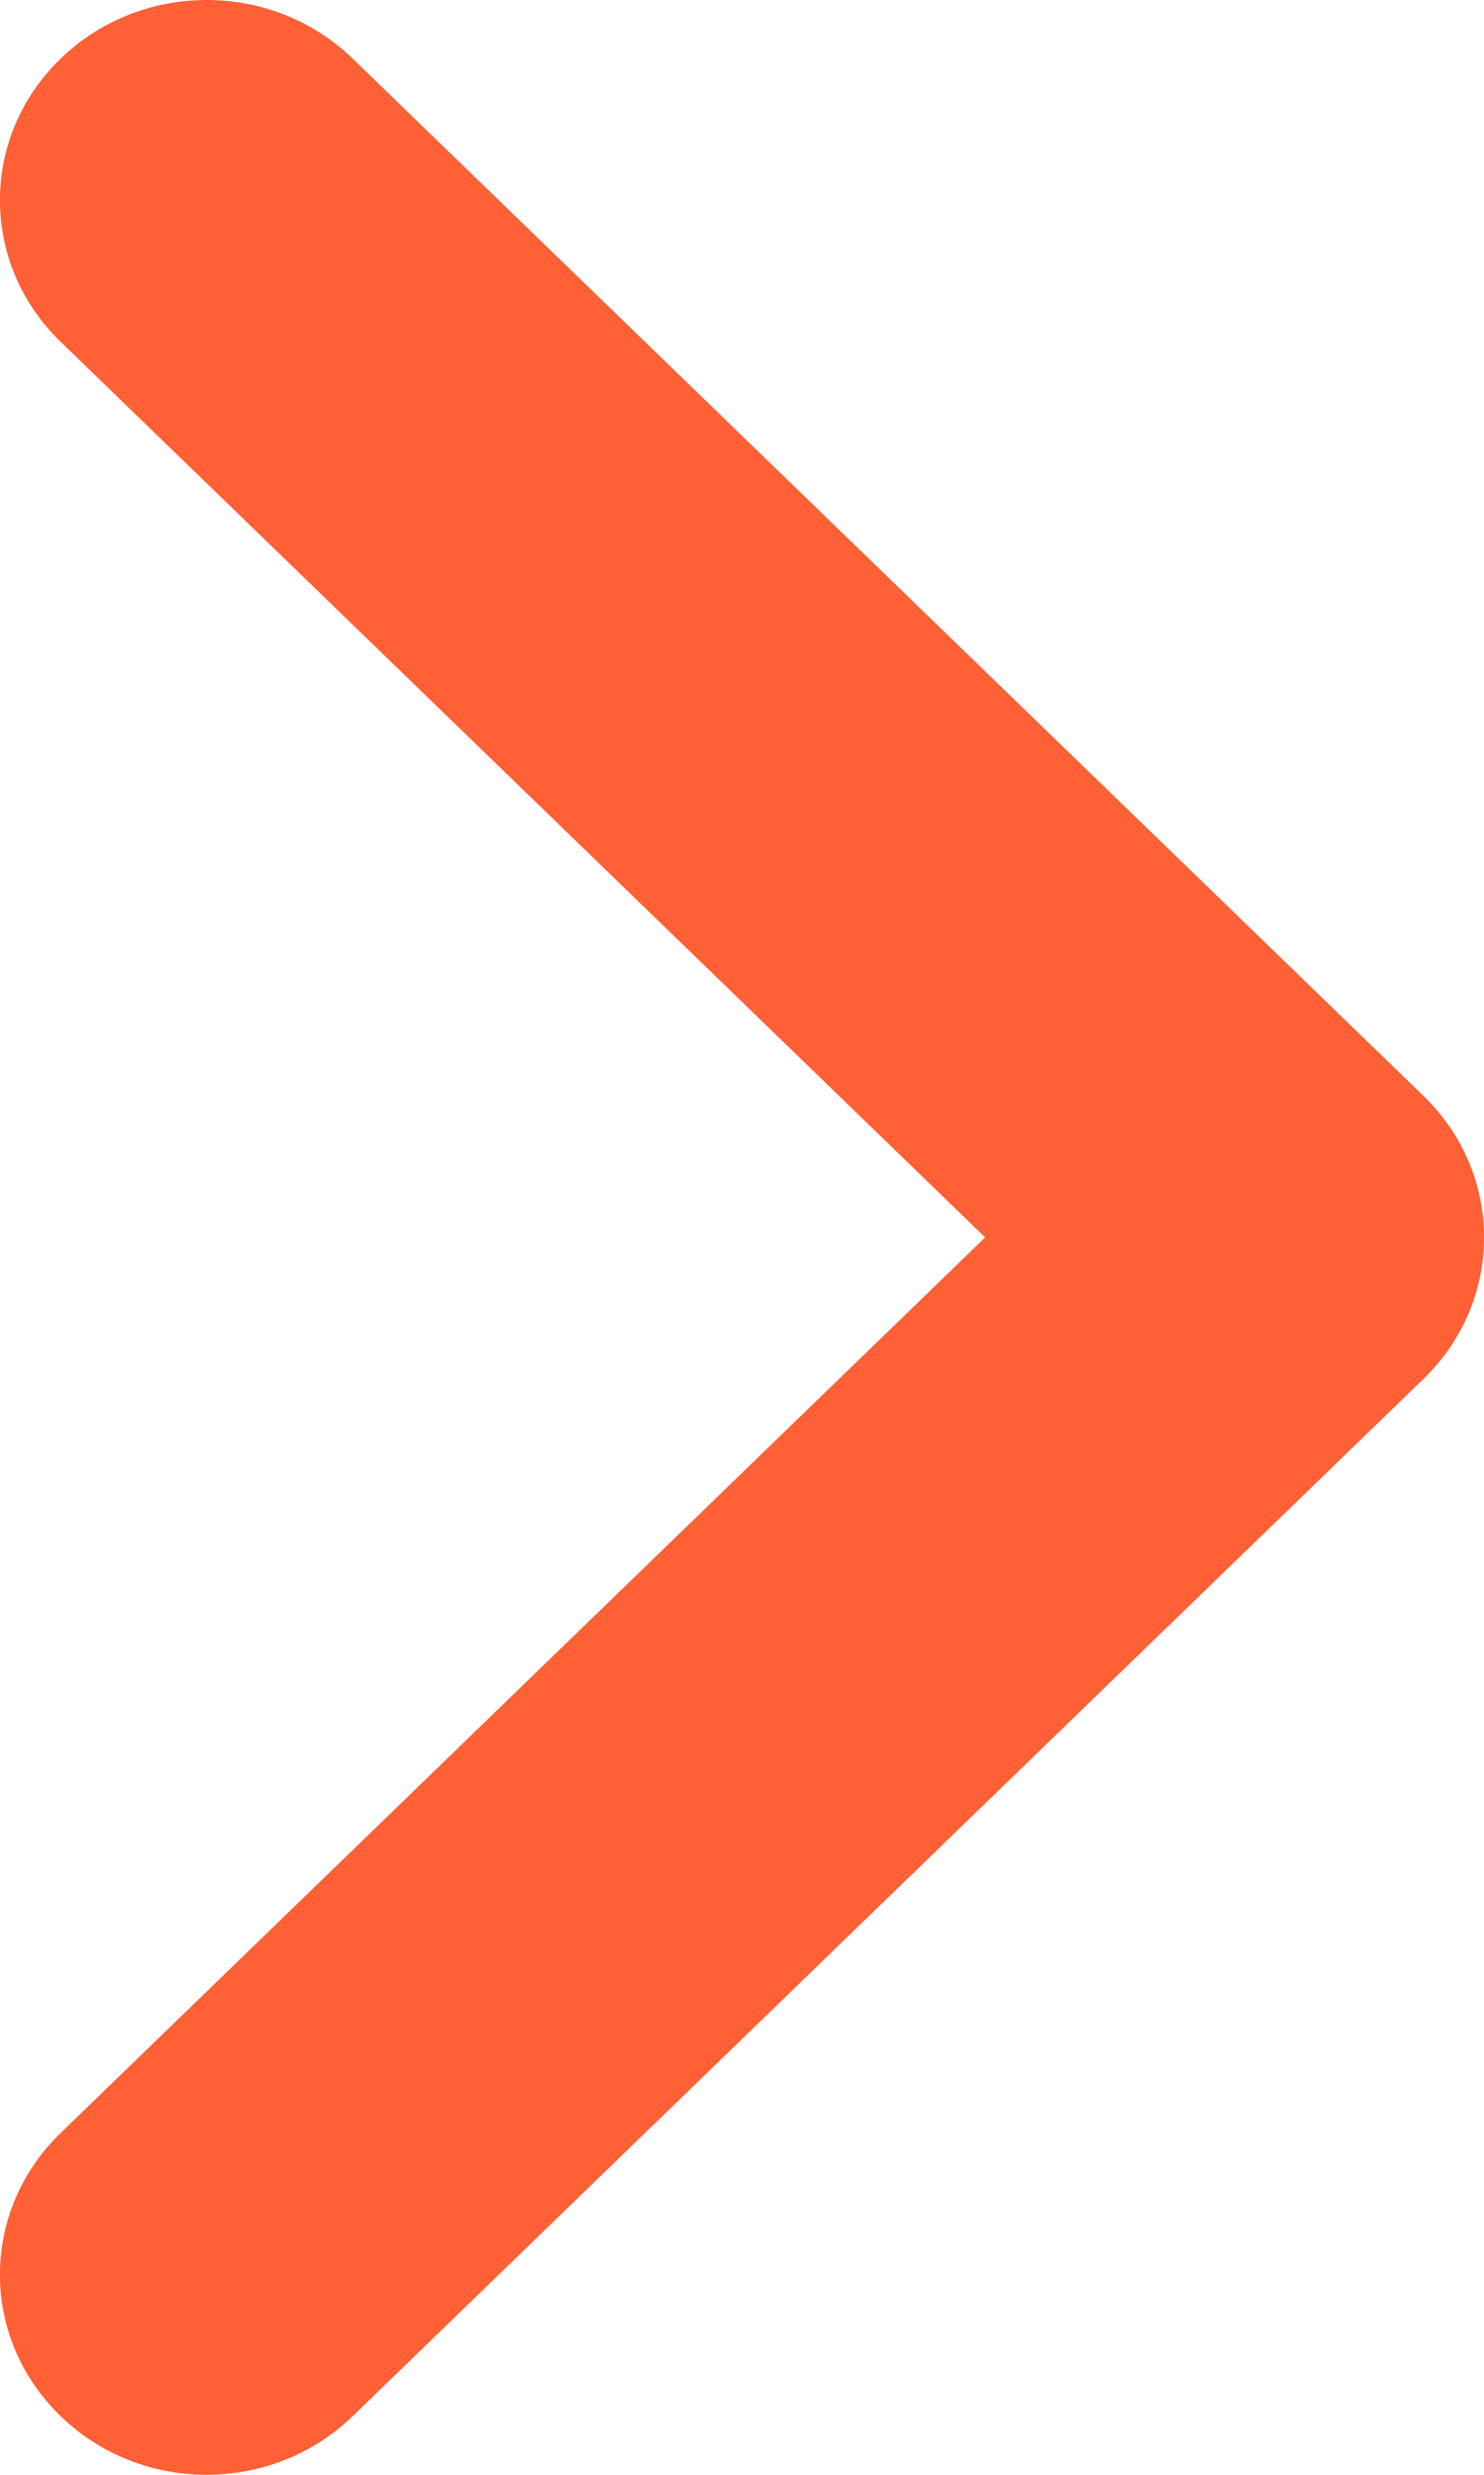 <svg xmlns="http://www.w3.org/2000/svg" width="6" height="10" viewBox="0 0 6 10">
  <path fill="#FF6036" fill-rule="evenodd" d="M0.835,19 C0.621,19 0.408,18.921 0.245,18.763 C-0.082,18.447 -0.082,17.935 0.245,17.619 L3.983,14 L0.245,10.381 C-0.082,10.065 -0.082,9.553 0.245,9.237 C0.571,8.921 1.1,8.921 1.426,9.237 L5.755,13.428 C6.082,13.744 6.082,14.256 5.755,14.572 L1.426,18.763 C1.263,18.921 1.049,19 0.835,19" transform="translate(0 -9)"/>
</svg>